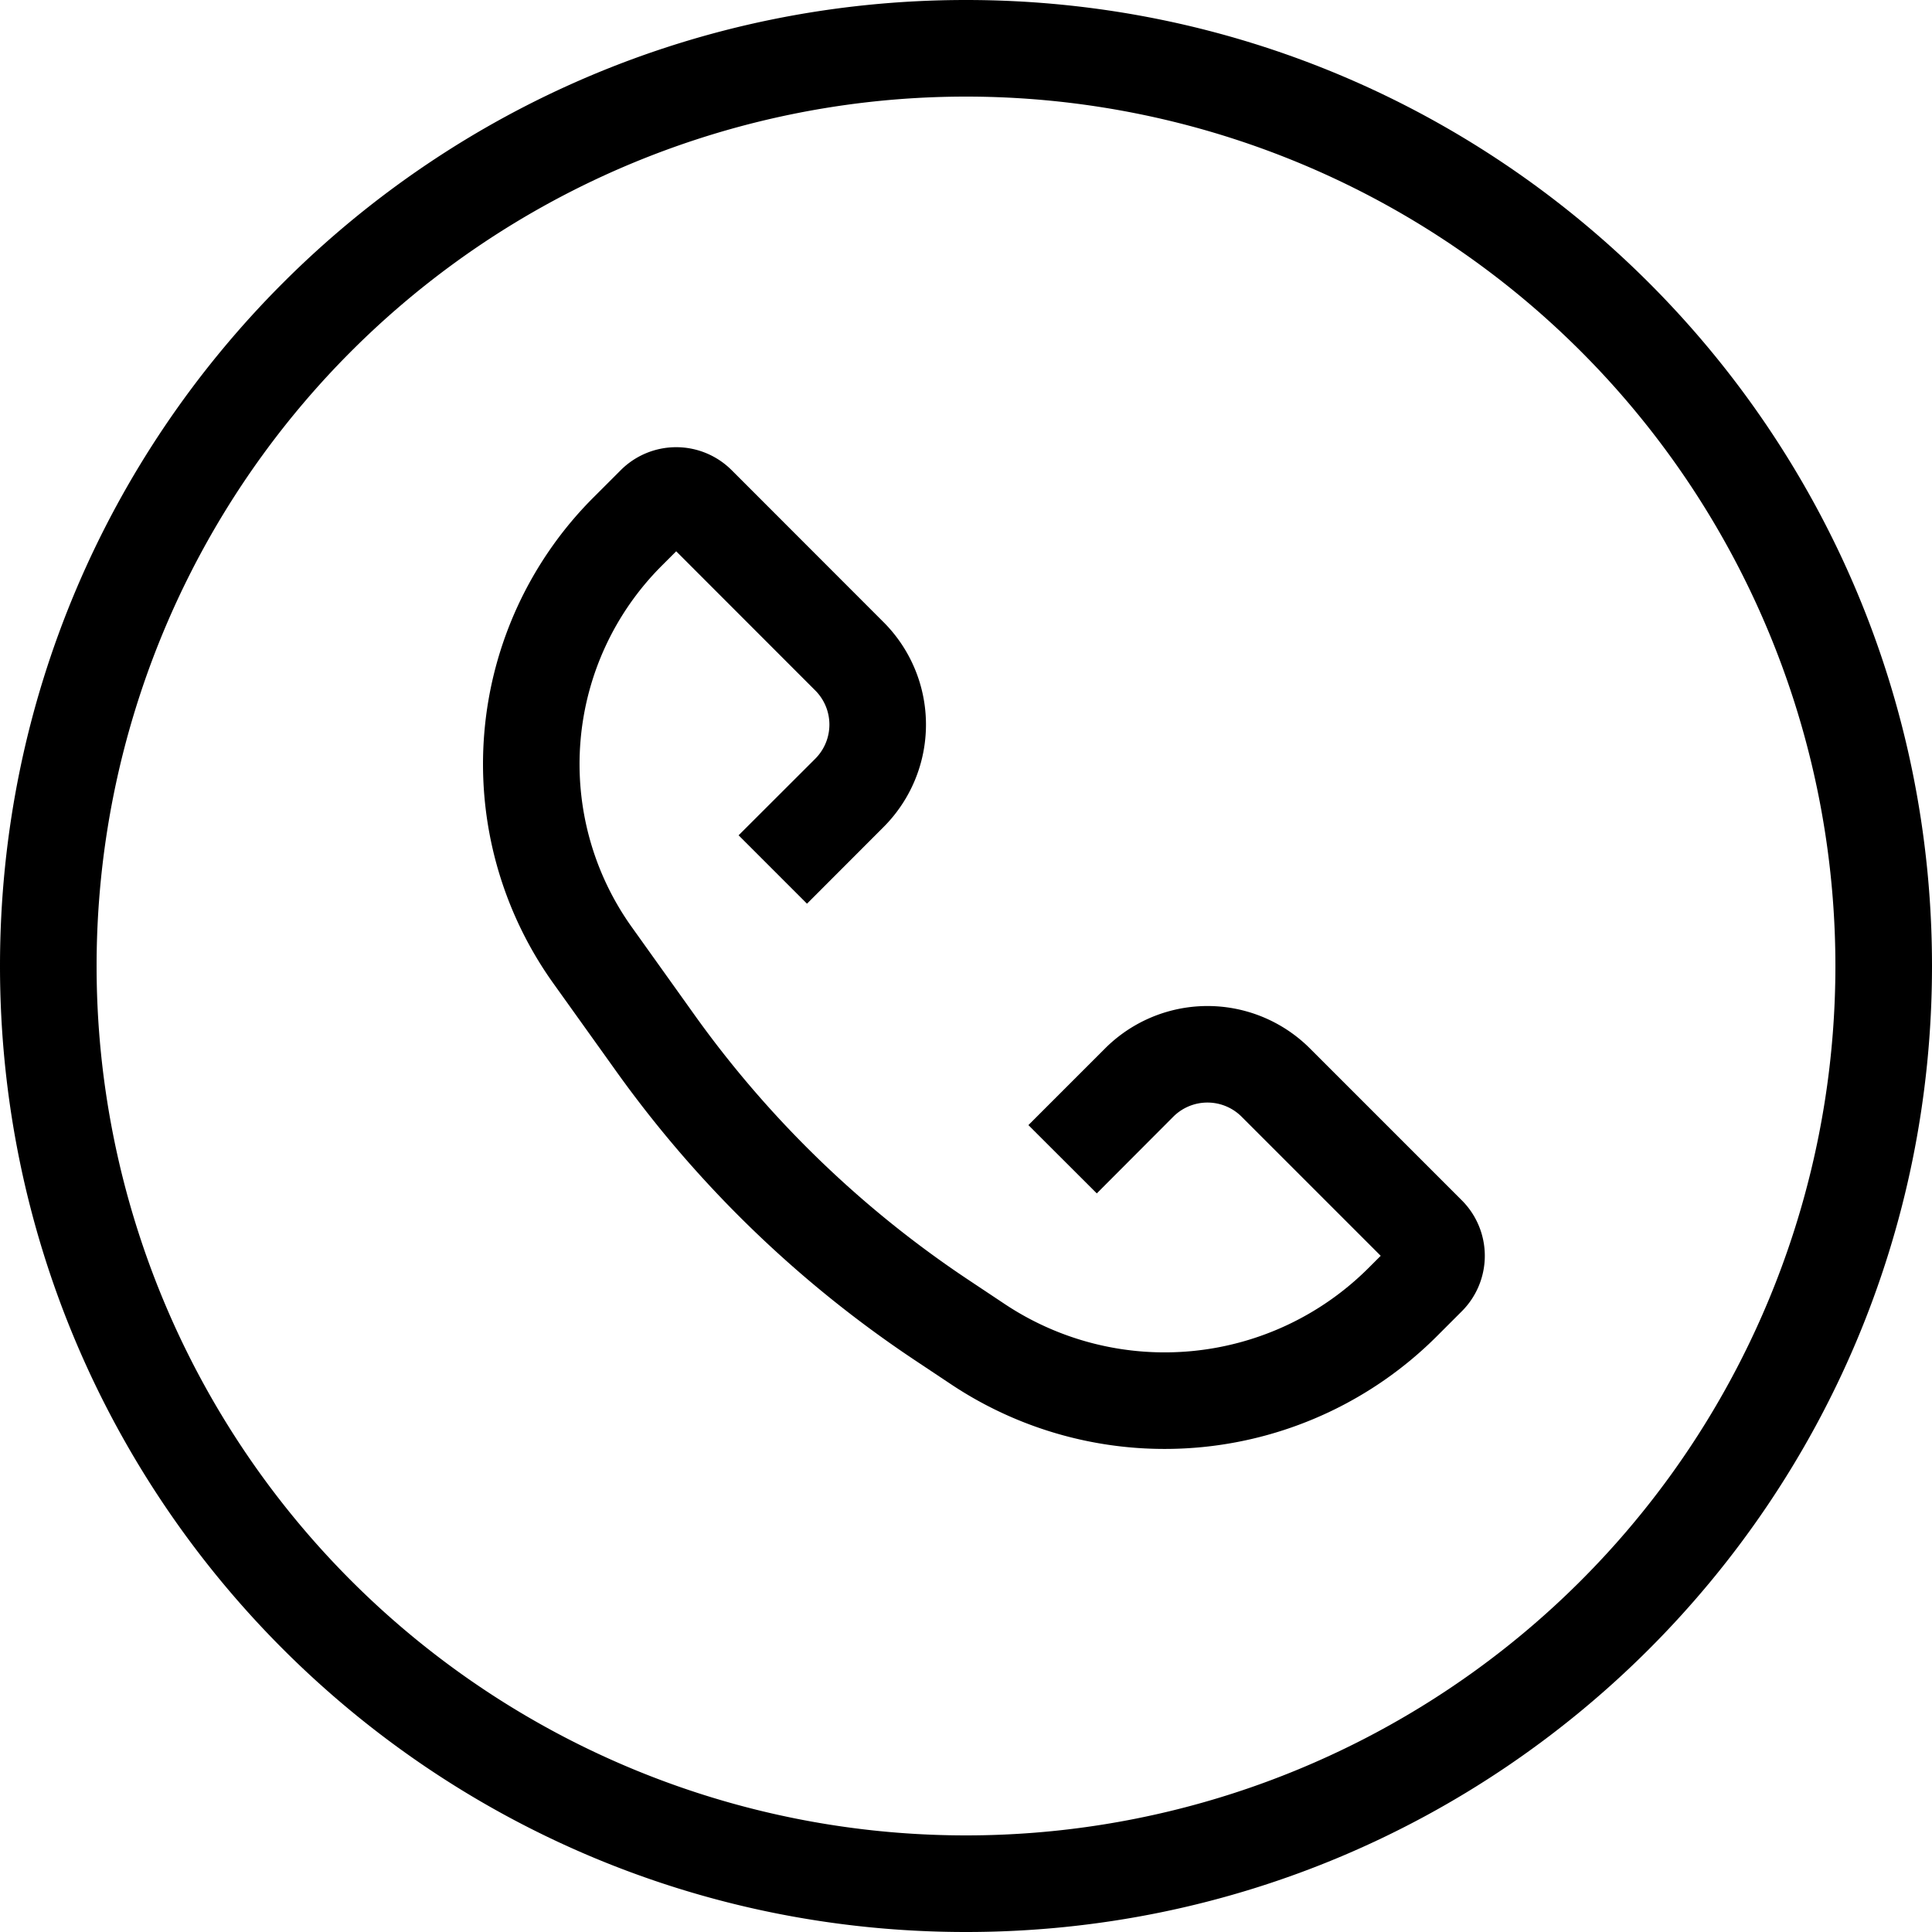 <svg width="20" height="20" fill="none" xmlns="http://www.w3.org/2000/svg"><path fill-rule="evenodd" clip-rule="evenodd" d="M10 19a9 9 0 100-18 9 9 0 000 18zm0 1c5.523 0 10-4.477 10-10S15.523 0 10 0 0 4.477 0 10s4.477 10 10 10z" fill="currentColor"/><path fill-rule="evenodd" clip-rule="evenodd" d="M6.426 4.867a.812.812 0 011.148 0L9.146 6.44a1.5 1.5 0 010 2.122l-.792.793-.708-.708.793-.792a.5.5 0 000-.708L7 5.707l-.15.15a2.903 2.903 0 00-.31 3.74l.65.91a10.92 10.92 0 002.829 2.738l.38.253a2.987 2.987 0 003.769-.373l.125-.125-1.44-1.44a.5.5 0 00-.707 0l-.792.794-.708-.707.793-.793a1.5 1.5 0 012.122 0l1.572 1.572a.812.812 0 010 1.148l-.258.258a3.987 3.987 0 01-5.03.498l-.38-.253a11.92 11.92 0 01-3.088-2.99l-.65-.909a3.903 3.903 0 01.416-5.028l.283-.283z" fill="currentColor"/></svg>
